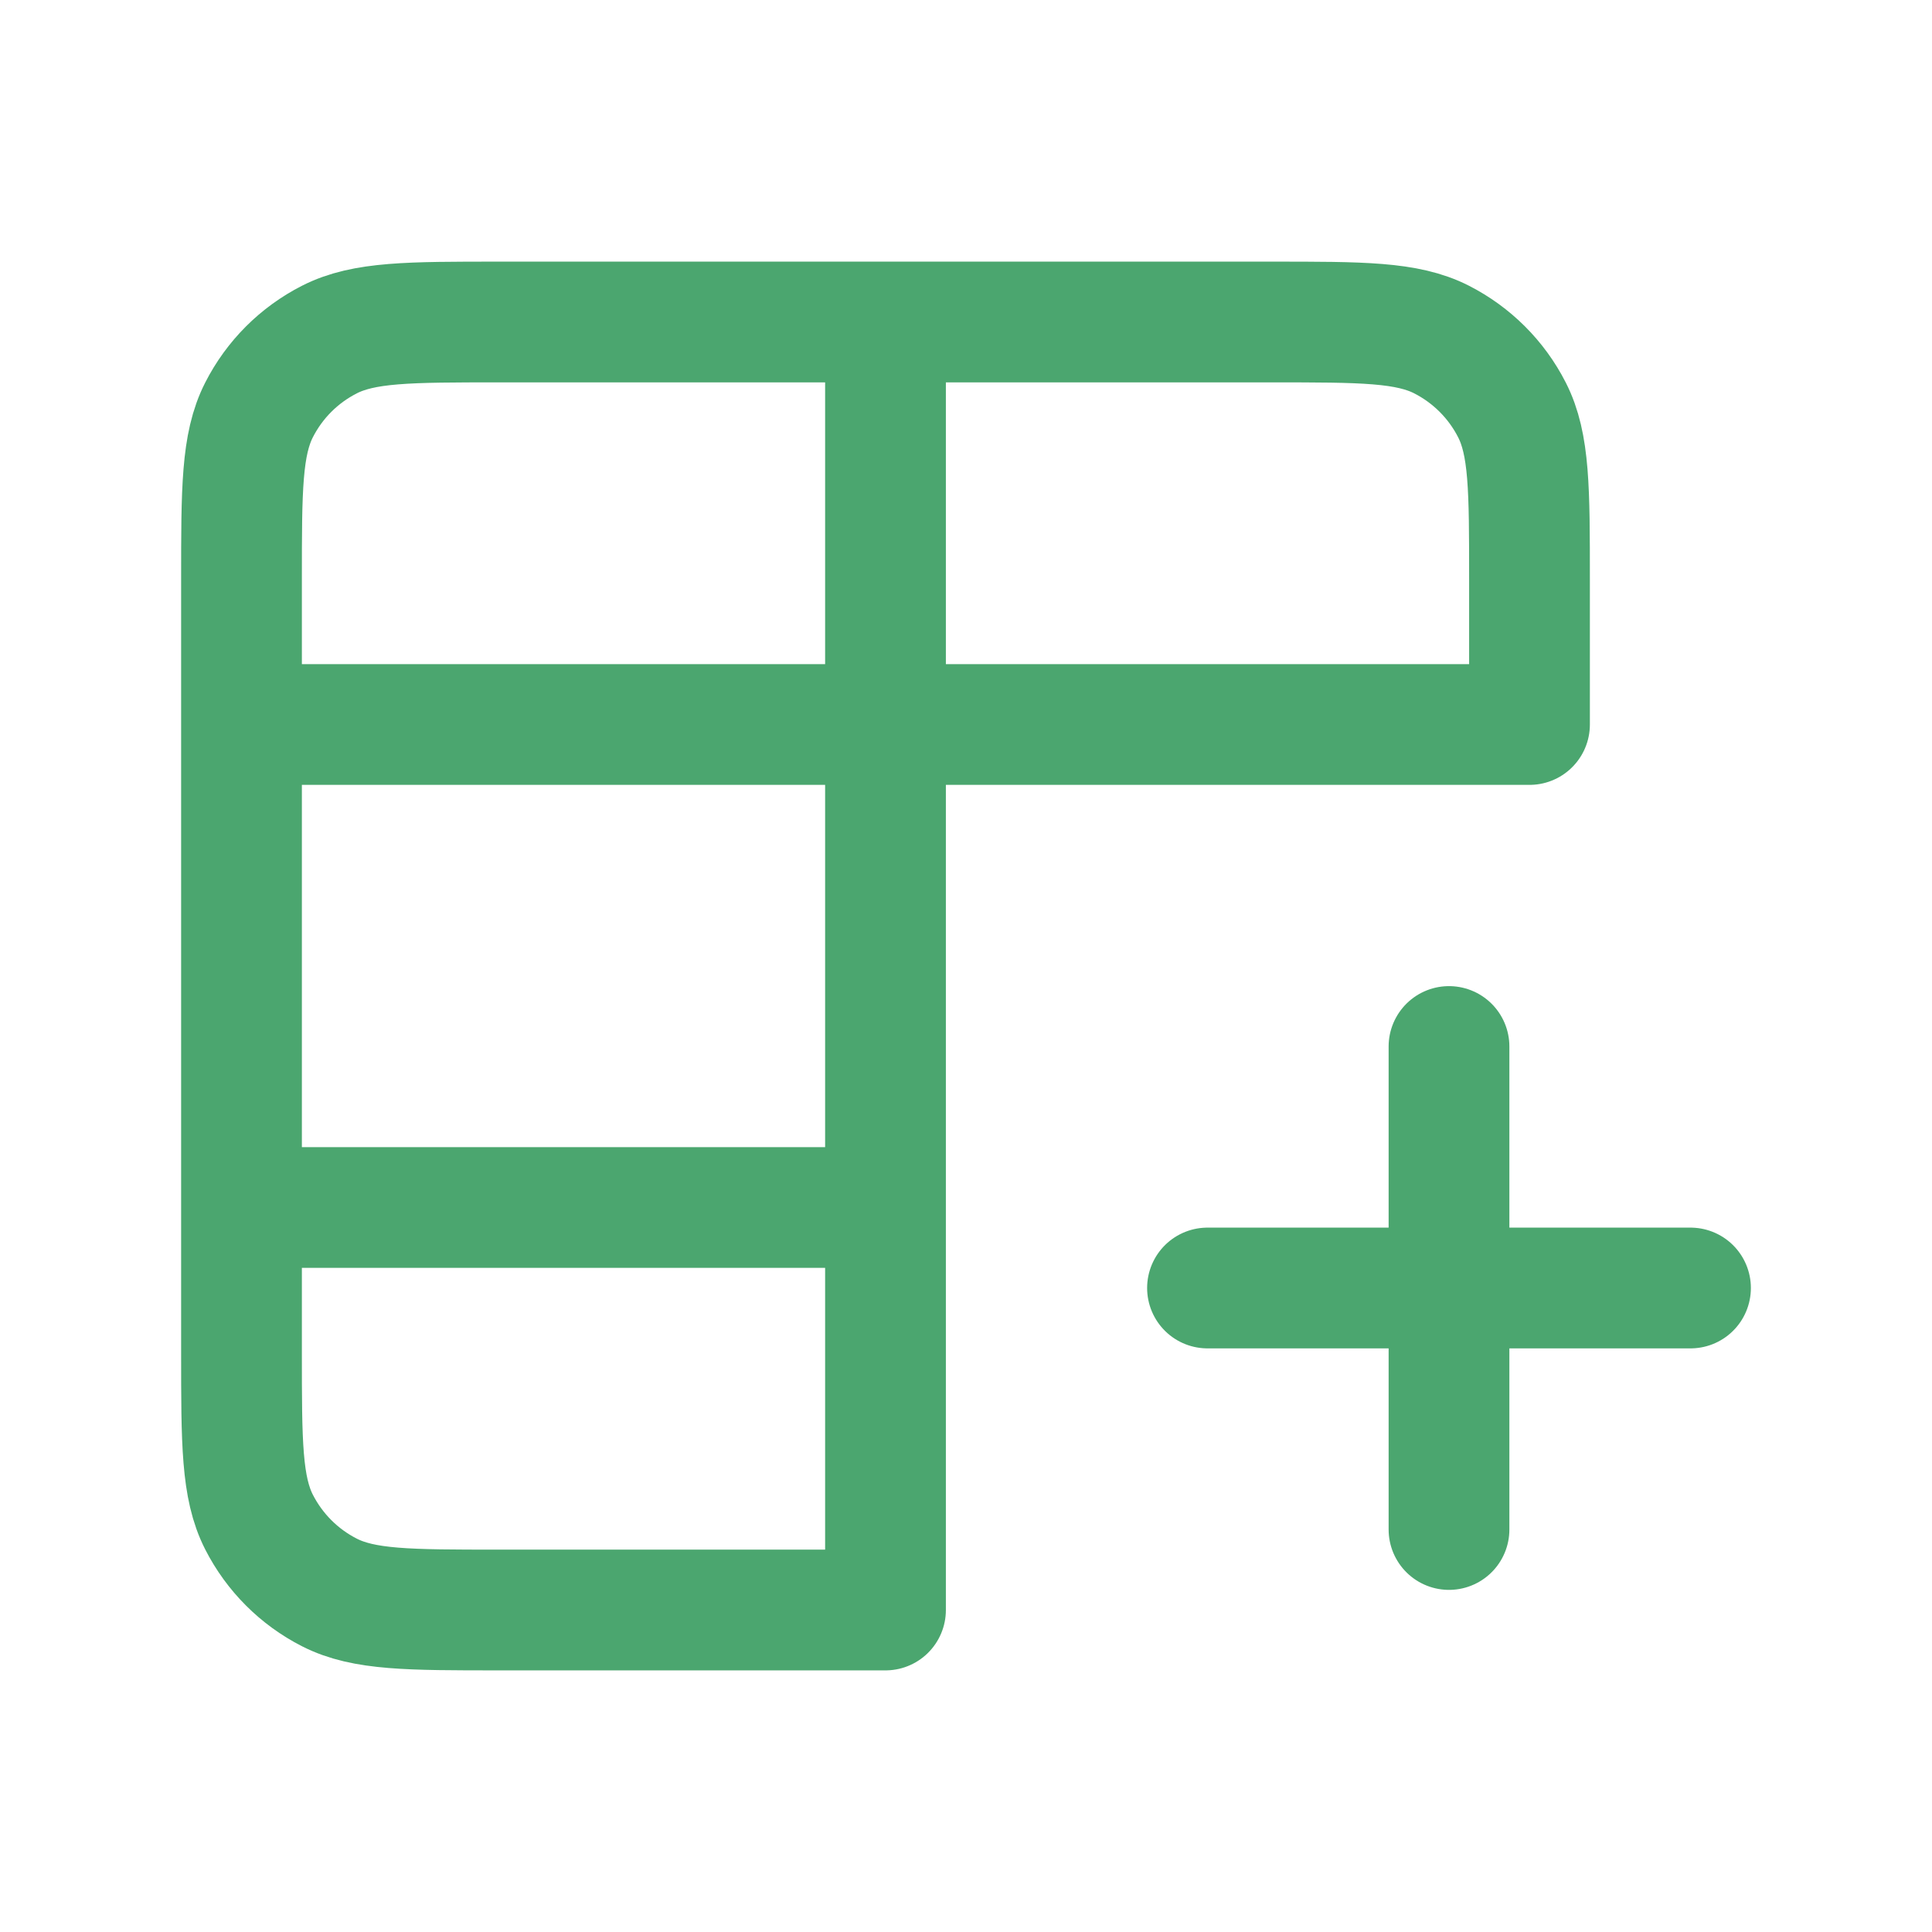 <svg width="24" height="24" viewBox="0 0 24 24" fill="none" xmlns="http://www.w3.org/2000/svg">
<g id="table-add-svgrepo-com 1">
<path id="Vector" d="M11 4H15.8C16.92 4 17.48 4 17.908 4.218C18.284 4.41 18.59 4.715 18.782 5.092C19 5.519 19 6.079 19 7.197V9L11 9M11 4H6.2C5.08 4 4.52 4 4.092 4.218C3.715 4.41 3.41 4.715 3.218 5.092C3 5.52 3 6.08 3 7.2V9M11 4L11 9M11 9L3 9M11 9L11 20H6.197C5.079 20 4.519 20 4.092 19.782C3.715 19.59 3.41 19.284 3.218 18.908C3 18.48 3 17.92 3 16.8V15M3 9V15M3 15H11M15 16H18M18 16H21M18 16V19M18 16V13" stroke="#4BA66F" stroke-width="1.5" stroke-linecap="round" stroke-linejoin="round"/>
</g>
</svg>
